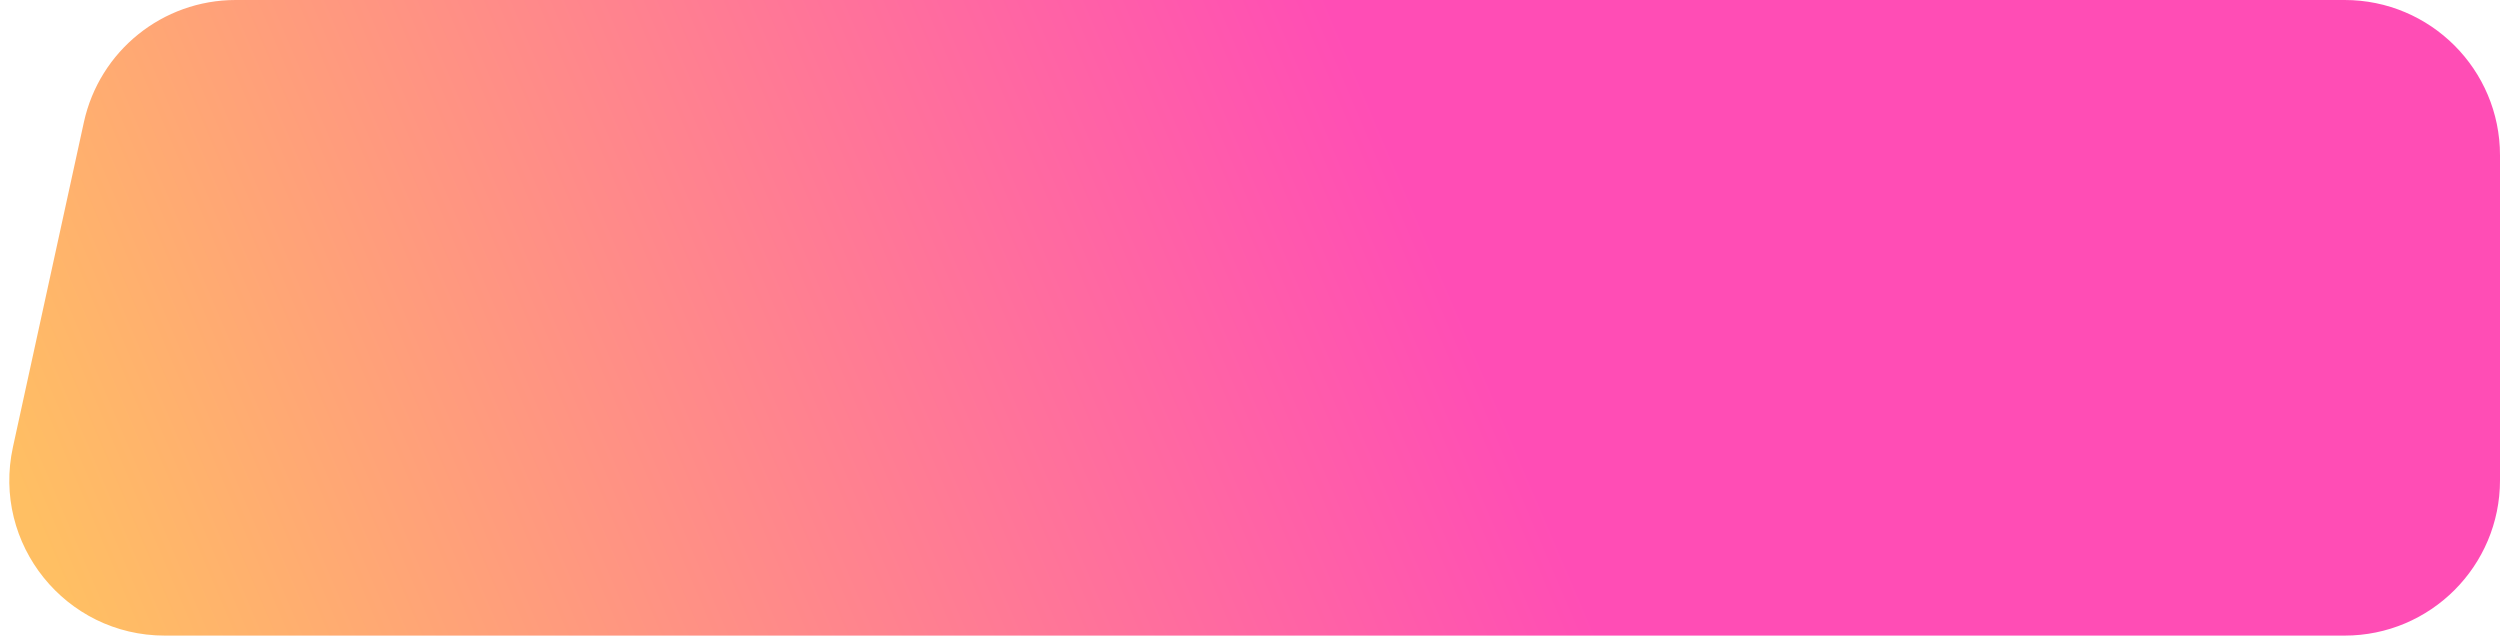 <svg width="177" height="45" viewBox="0 0 177 45" fill="none" xmlns="http://www.w3.org/2000/svg">
<path d="M177 11C177 4.925 172.075 0 166 0H16.686C11.515 0 7.043 3.601 5.939 8.653L0.916 31.653C-0.583 38.512 4.641 45 11.662 45H166C172.075 45 177 40.075 177 34V11Z" fill="url(#paint0_linear_461_36936)"/>
<defs>
<linearGradient id="paint0_linear_461_36936" x1="101.599" y1="17.55" x2="10.72" y2="56.376" gradientUnits="userSpaceOnUse">
<stop stop-color="#FF4DB5"/>
<stop offset="1" stop-color="#FFBF63"/>
</linearGradient>
</defs>
</svg>
